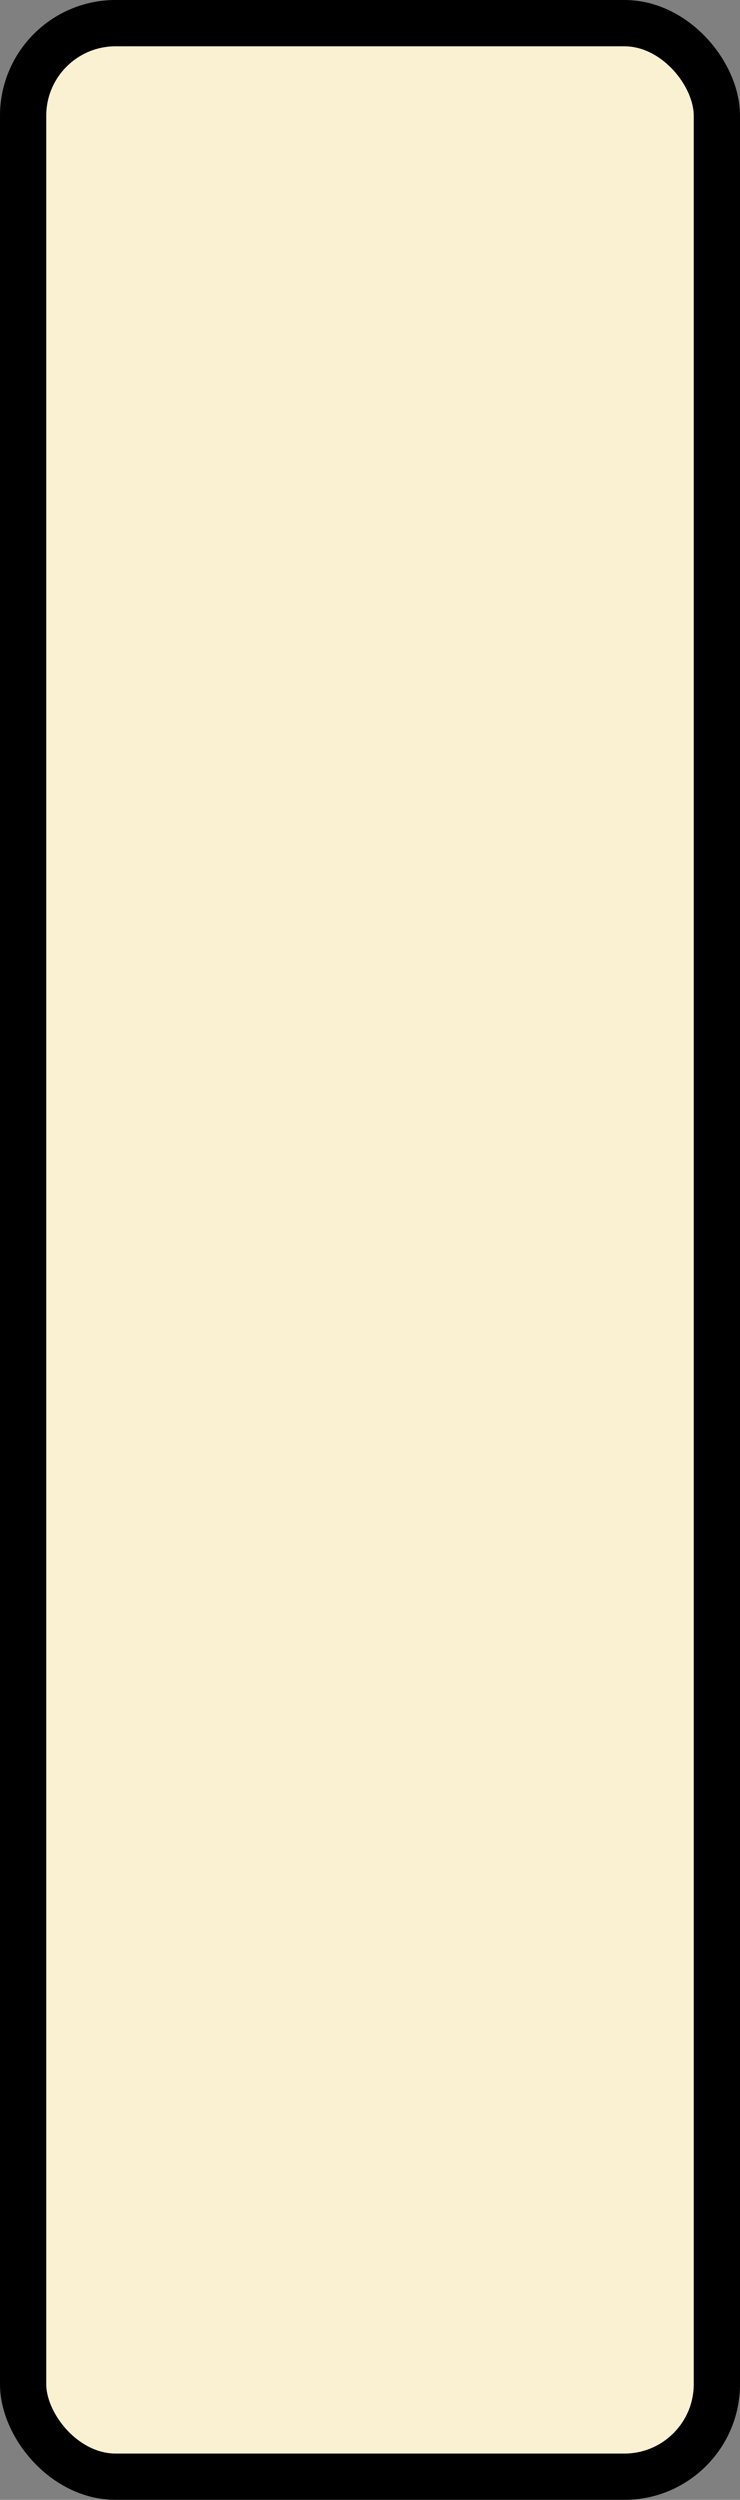 <?xml version='1.0' encoding='utf-8'?>
<svg xmlns="http://www.w3.org/2000/svg" width="100%" height="100%" viewBox="0 0 16 54">
  <rect x="0" y="0" width="16" height="54" fill="#808080" stroke="none"/>
  <rect x="0.5" y="0.5" width="15" height="53" rx="2" ry="2" id="shield" style="fill:#f9f1d2;stroke:#000000;stroke-width:1;"/>
</svg>
